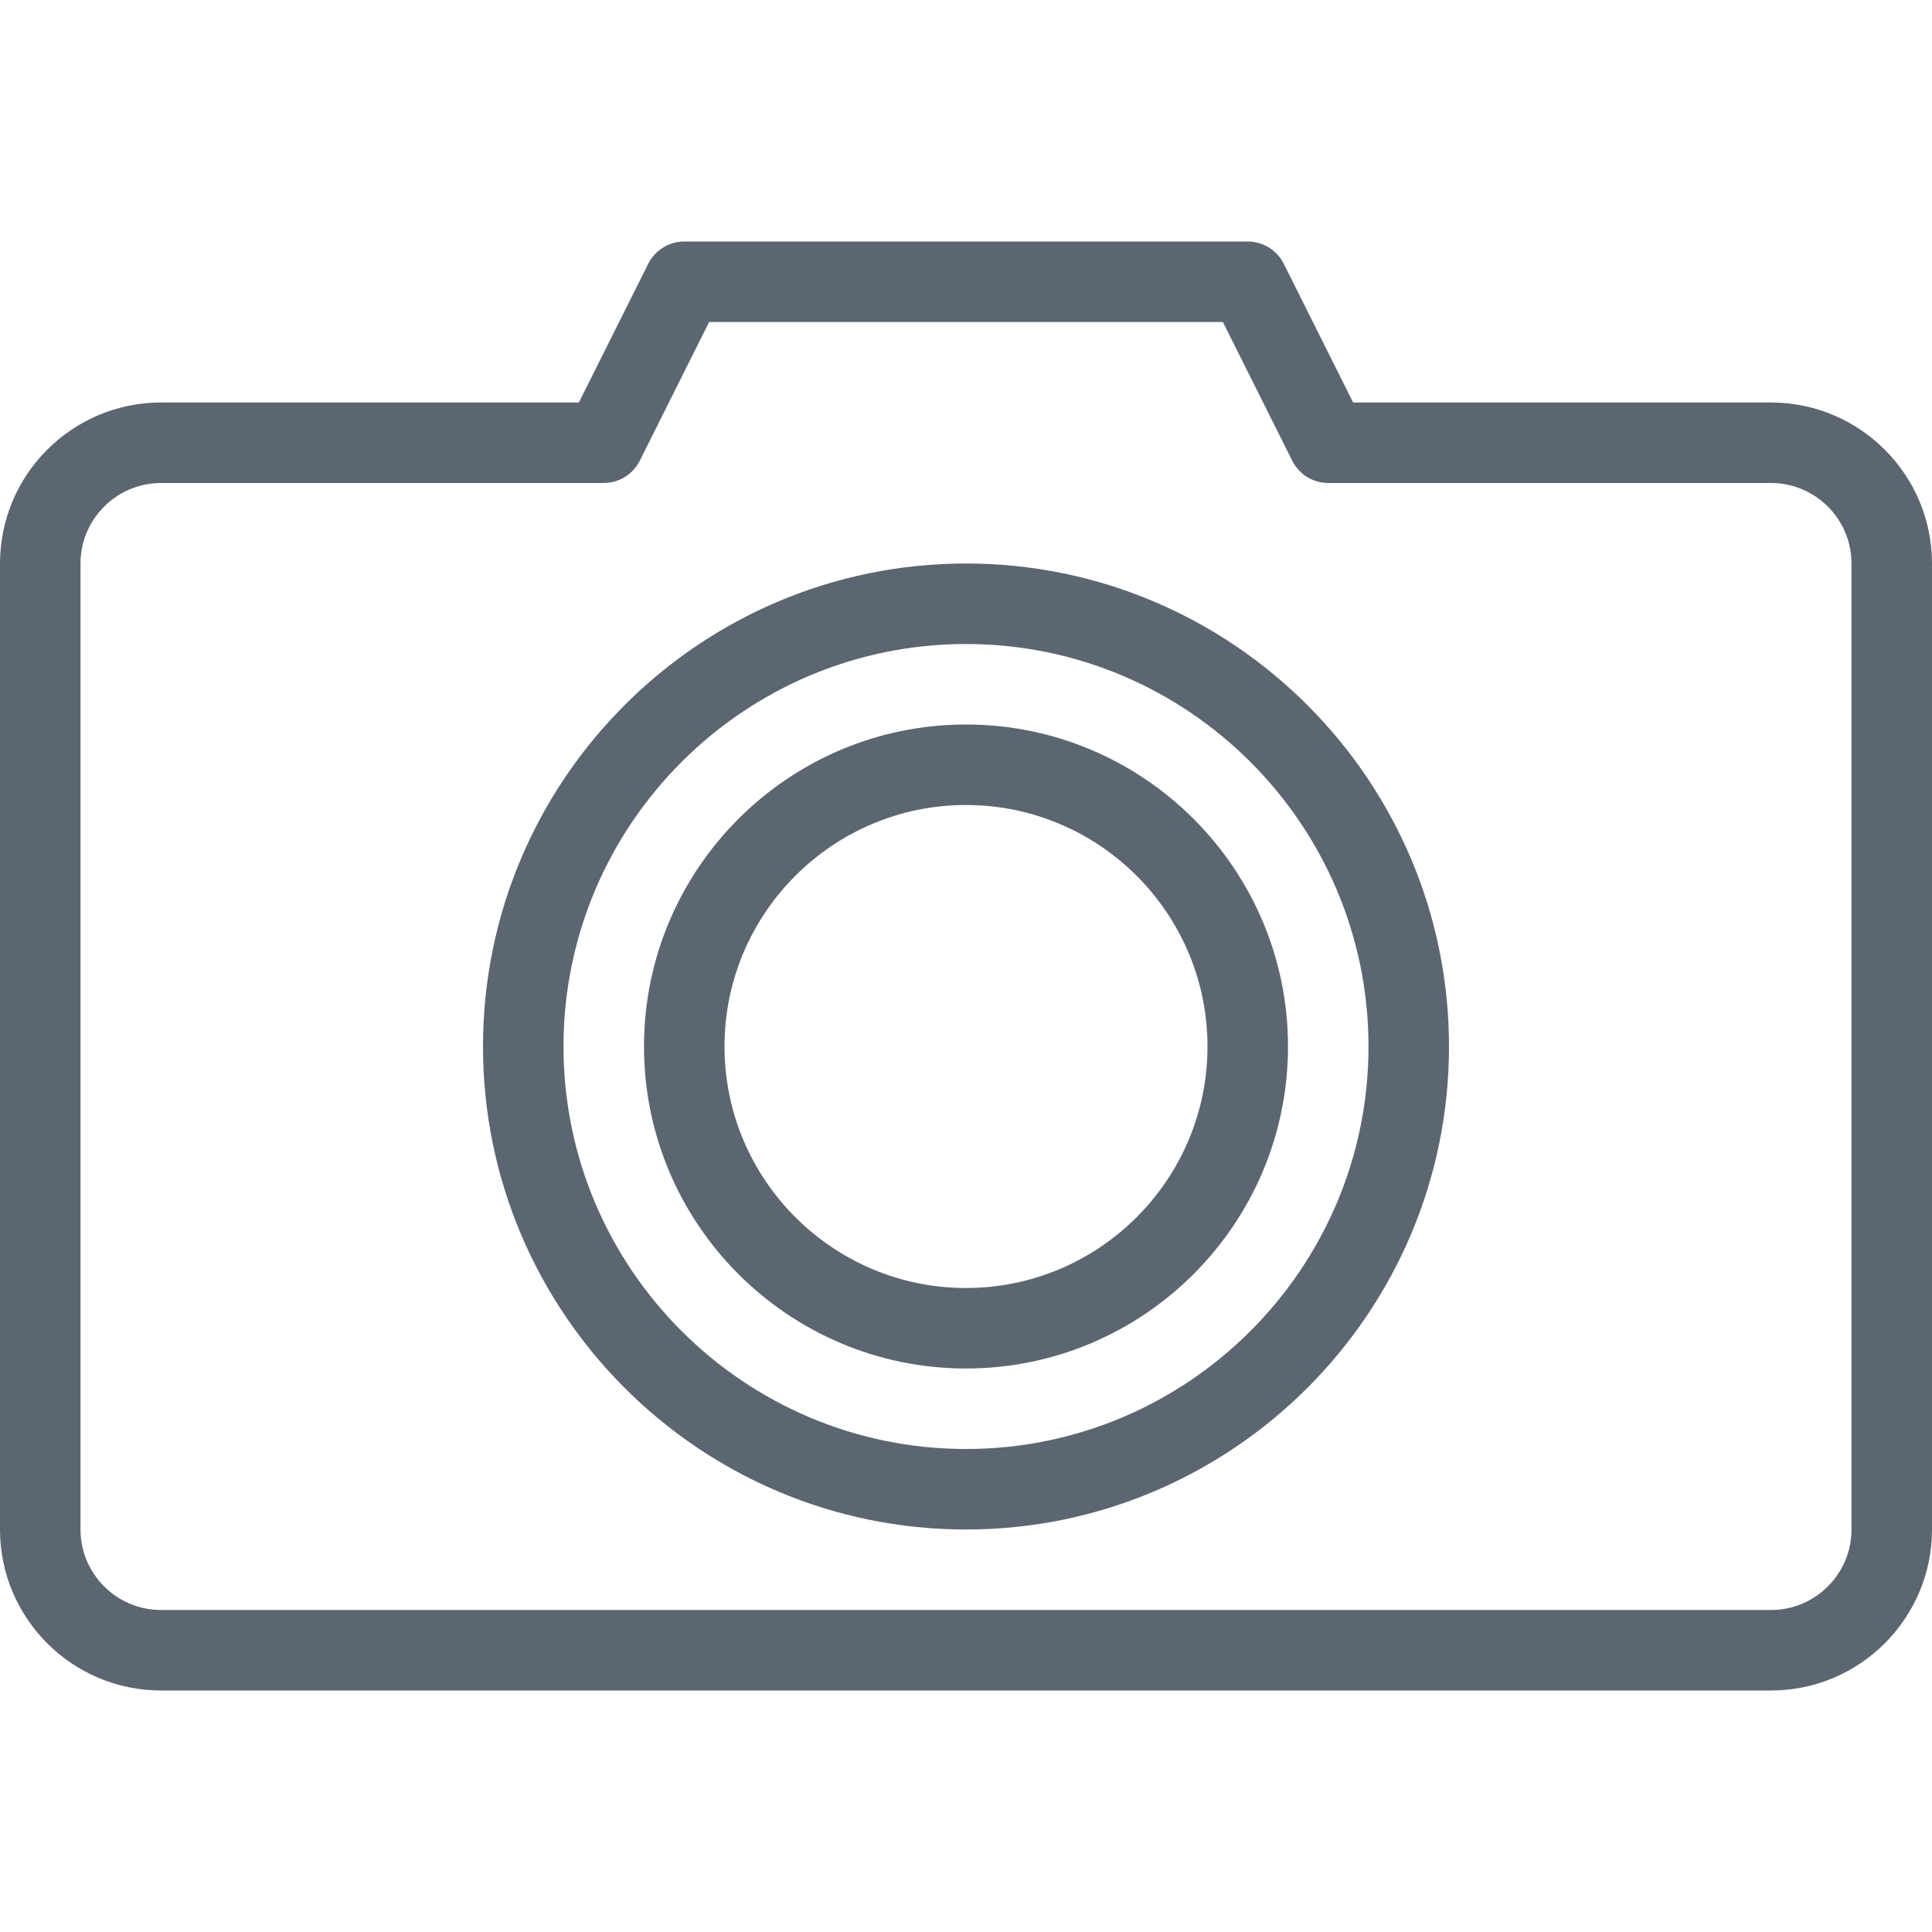 <svg xmlns="http://www.w3.org/2000/svg" viewBox="0 0 24 24"><path fill="#5c6671" d="M22 5h-5.191l-.862-1.724C15.862 3.107 15.689 3 15.5 3h-7c-.189 0-.362.107-.447.276L7.191 5H2C.897 5 0 5.897 0 7v12c0 1.103.897 2 2 2h20c1.103 0 2-.897 2-2V7c0-1.103-.897-2-2-2zm1 14c0 .551-.449 1-1 1H2c-.551 0-1-.449-1-1V7c0-.551.449-1 1-1h5.5c.189 0 .362-.107.447-.276L8.809 4h6.382l.862 1.724c.085.169.258.276.447.276H22c.551 0 1 .449 1 1v12zM12 7c-3.309 0-6 2.691-6 6s2.691 6 6 6 6-2.691 6-6-2.691-6-6-6zm0 11c-2.757 0-5-2.243-5-5s2.243-5 5-5 5 2.243 5 5-2.243 5-5 5zm0-9c-2.206 0-4 1.794-4 4s1.794 4 4 4 4-1.794 4-4-1.794-4-4-4zm0 7c-1.654 0-3-1.346-3-3s1.346-3 3-3 3 1.346 3 3-1.346 3-3 3z"/></svg>